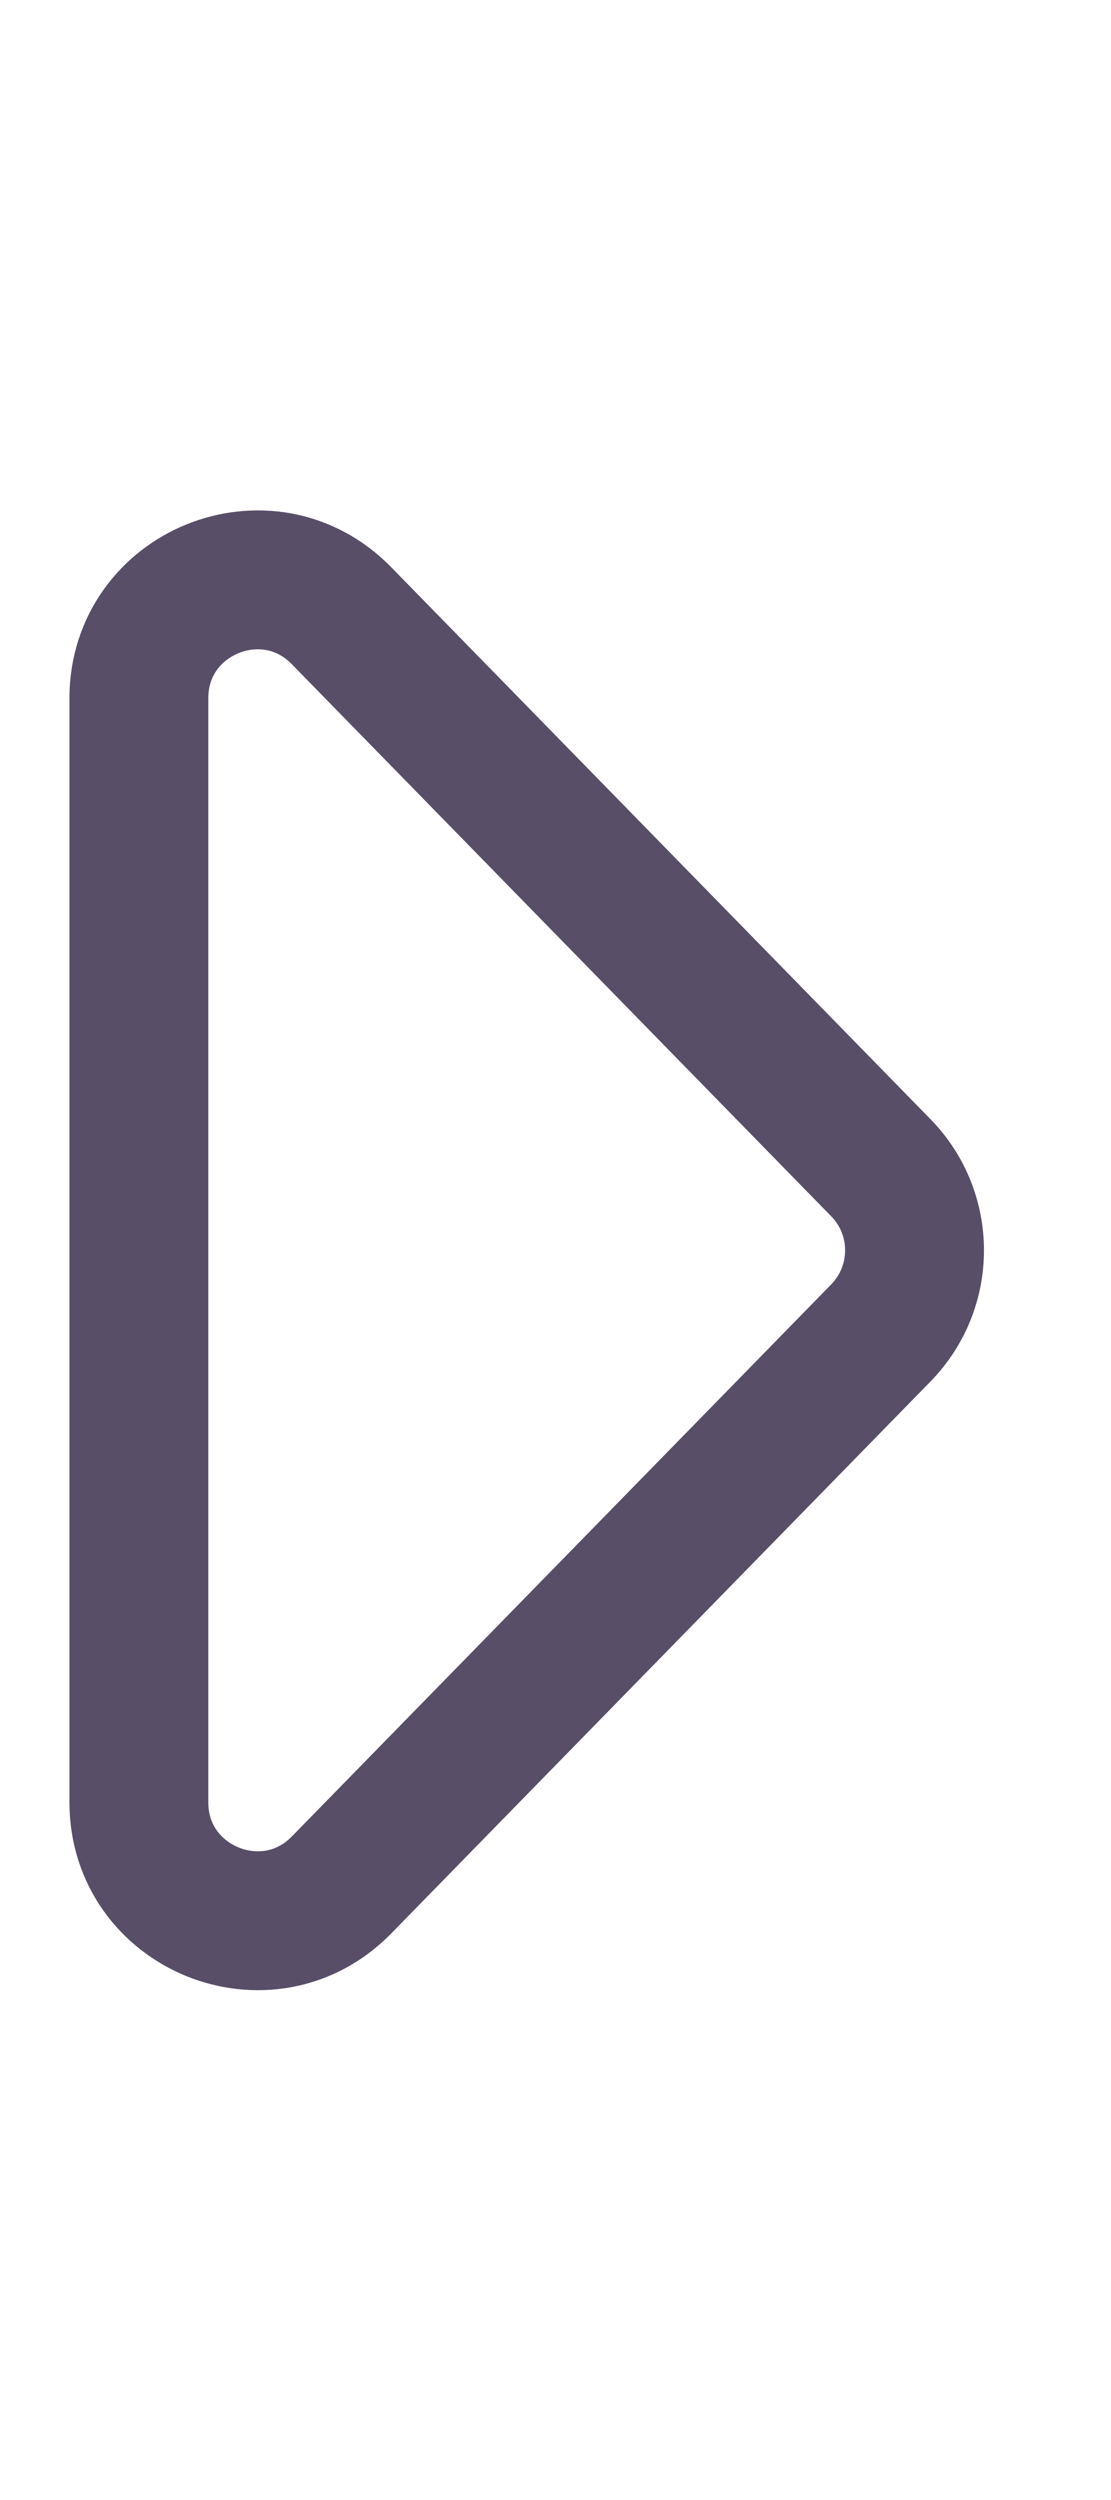 <?xml version="1.0" encoding="utf-8"?>
<!-- Generator: Adobe Illustrator 23.0.1, SVG Export Plug-In . SVG Version: 6.00 Build 0)  -->
<svg version="1.1" id="Слой_1" xmlns="http://www.w3.org/2000/svg" xmlns:xlink="http://www.w3.org/1999/xlink" x="0px" y="0px"
	 width="8px" height="18px" viewBox="0 0 8 18" enable-background="new 0 0 8 18" xml:space="preserve">
<path id="XMLID_618_" fill="none" stroke="#584E68" stroke-miterlimit="10" d="M1,12.977V5.027
	c0-0.762,0.926-1.14,1.459-0.594l3.884,3.975c0.323,0.33,0.323,0.858,0,1.189
	l-3.884,3.975C1.926,14.117,1,13.739,1,12.977z"/>
</svg>
